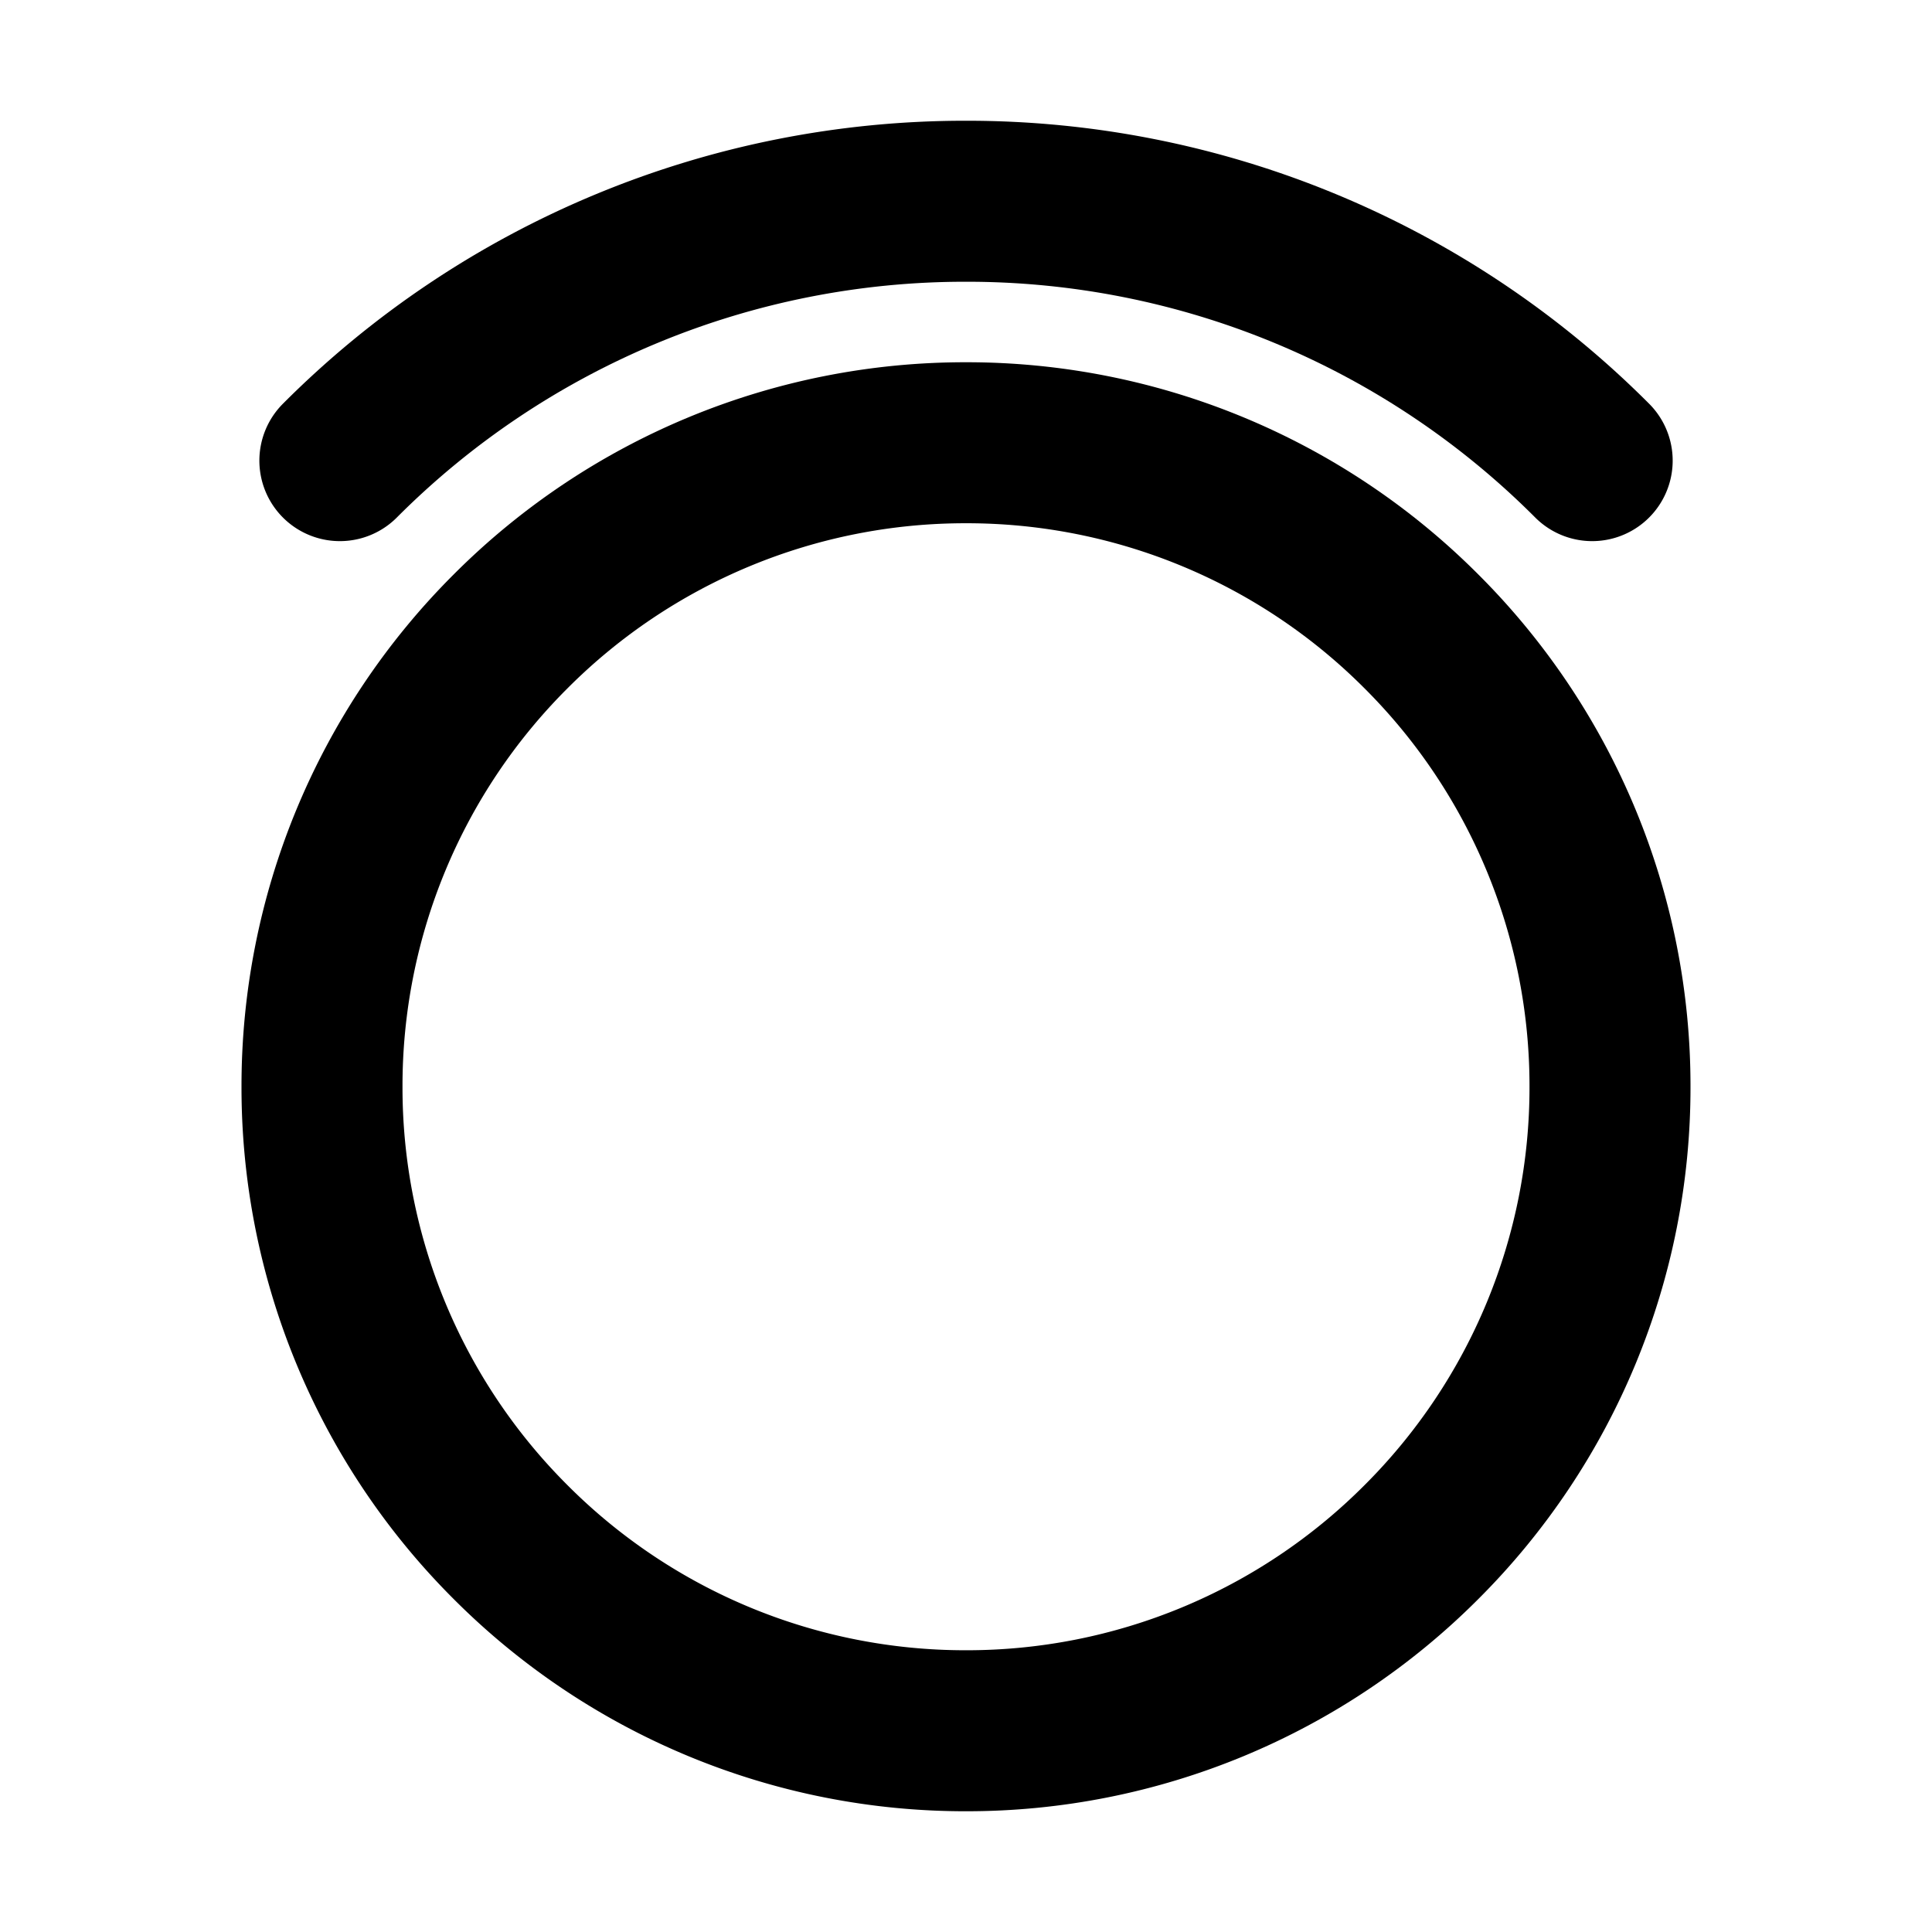 <svg xmlns="http://www.w3.org/2000/svg" xmlns:xlink="http://www.w3.org/1999/xlink" width="48" height="48" viewBox="0 0 48 48"><g fill="none" stroke="currentColor" stroke-linecap="round" stroke-width="4"><path d="M24 43a15.95 15.95 0 0 0 11.314-4.686A15.95 15.95 0 0 0 40 27a15.95 15.95 0 0 0-4.686-11.314A15.95 15.95 0 0 0 24 11a15.95 15.95 0 0 0-11.314 4.686A15.95 15.95 0 0 0 8 27a15.95 15.95 0 0 0 4.686 11.314A15.95 15.95 0 0 0 24 43Z" clip-rule="evenodd"/><path d="M39.557 11.444A21.93 21.93 0 0 0 24 5a21.93 21.93 0 0 0-15.556 6.444"/></g></svg>